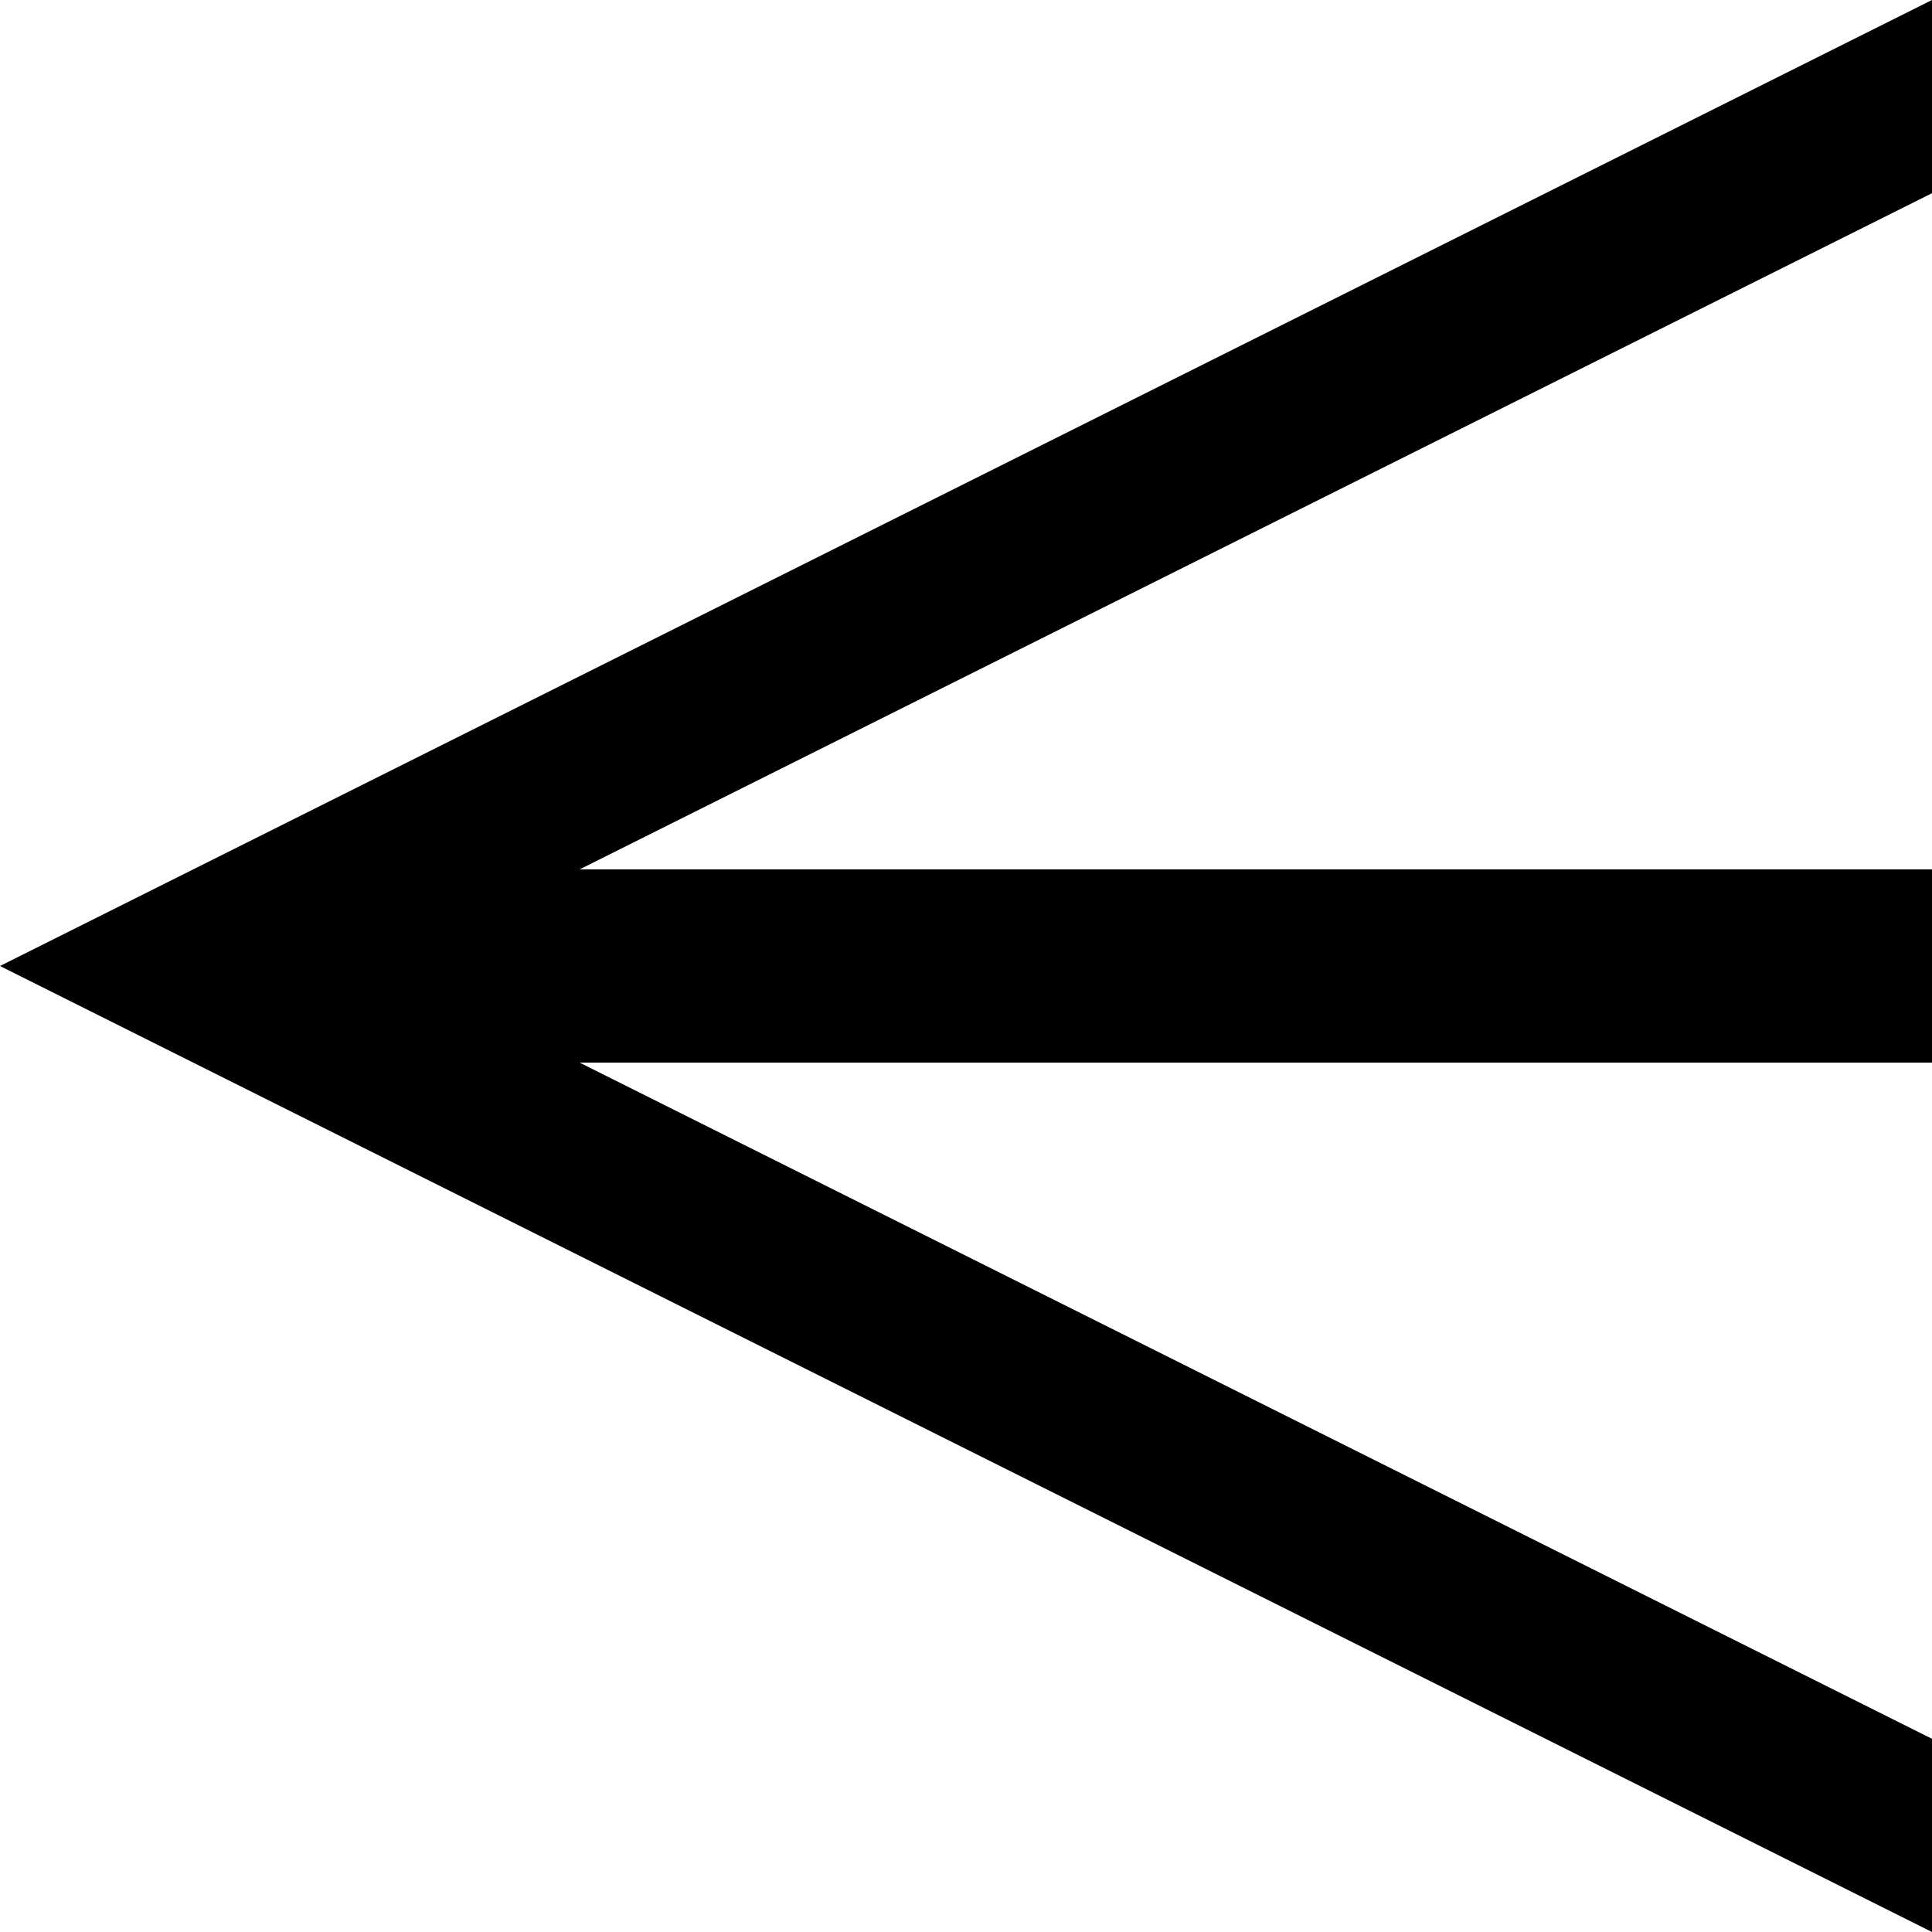<?xml version="1.0" encoding="UTF-8" standalone="no"?><!-- Generator: Gravit.io --><svg xmlns="http://www.w3.org/2000/svg" xmlns:xlink="http://www.w3.org/1999/xlink" style="isolation:isolate" viewBox="0 0 400 400" width="400pt" height="400pt"><defs><clipPath id="_clipPath_g3pW9WWbRjKVTFbBYjUjpPwk9Do9NLo9"><rect width="400" height="400"/></clipPath></defs><g clip-path="url(#_clipPath_g3pW9WWbRjKVTFbBYjUjpPwk9Do9NLo9)"><clipPath id="_clipPath_SfjZotiJNdmfvJ7dDwoeuUasZ4bPChhi"><rect x="0" y="0" width="400" height="400" transform="matrix(0,1,-1,0,400,0)" fill="rgb(255,255,255)"/></clipPath><g clip-path="url(#_clipPath_SfjZotiJNdmfvJ7dDwoeuUasZ4bPChhi)"><g><path d=" M 400 400 L 0 200 L 400 0 L 400 40 L 80 200 L 400 360 L 400 400 Z " fill="rgb(0,0,0)"/><path d=" M 400 220 L 70 220 L 70 180 L 400 180 L 400 220 Z " fill="rgb(0,0,0)"/></g></g></g></svg>
